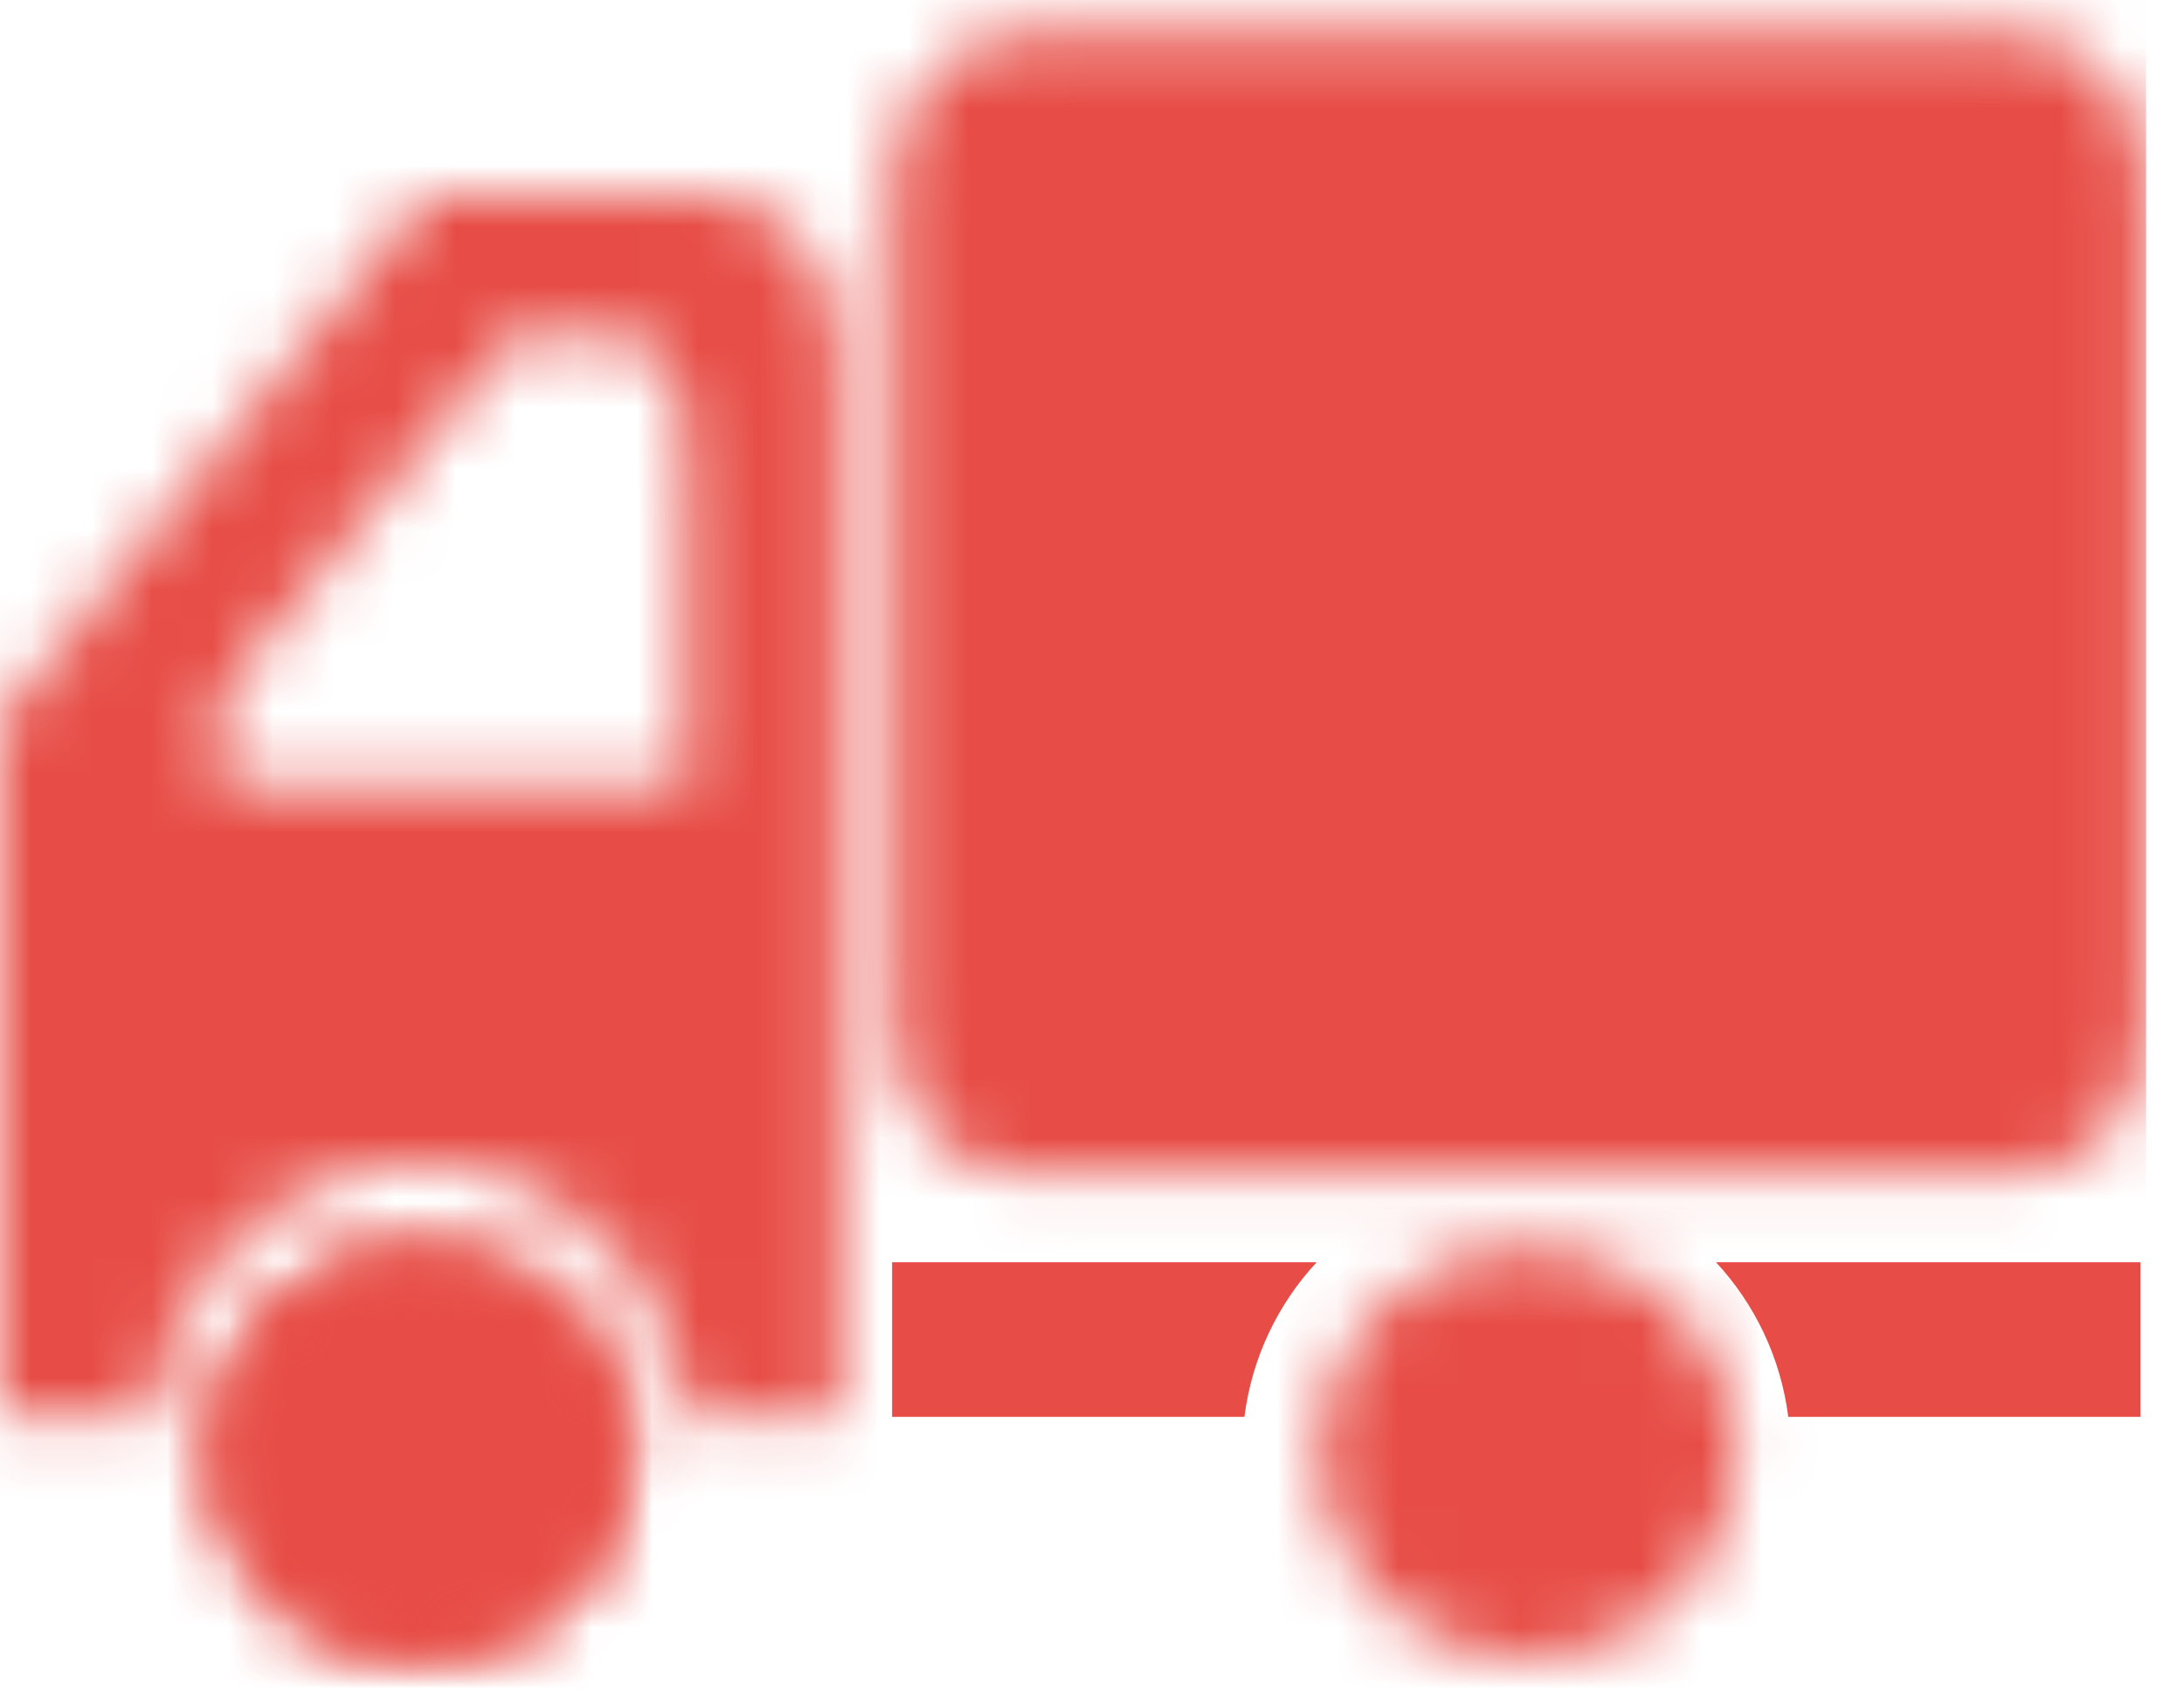 <?xml version="1.0" encoding="UTF-8"?>
<svg width="36px" height="28px" viewBox="0 0 36 28" version="1.1" xmlns="http://www.w3.org/2000/svg" xmlns:xlink="http://www.w3.org/1999/xlink">
    <!-- Generator: Sketch 43.1 (39012) - http://www.bohemiancoding.com/sketch -->
    <title>shipping_icn</title>
    <desc>Created with Sketch.</desc>
    <defs>
        <path d="M7.011,0.015 L11.743,0.015 C12.9,0.015 13.846,1.209 13.846,2.669 L13.846,13.284 L13.846,20.139 L11.25,20.139 C11.25,17.928 9.198,15.97 6.924,15.97 C4.649,15.97 2.597,17.928 2.597,20.139 L0.001,20.139 L0.001,8.64 L2.98,4.974 L7.011,0.015 Z M3.64,8.232 L3.64,9.743 L11.308,9.743 L11.308,5.056 L11.282,4.116 C11.282,2.513 10.661,2.335 9.871,2.335 L8.433,2.335 L5.677,5.725 L3.64,8.232 Z" id="path-1"></path>
        <path d="M2.349,0.294 C1.192,0.294 0.247,1.409 0.247,2.773 L0.247,16.618 C0.247,17.983 1.192,19.099 2.349,19.099 L18.814,19.099 C19.97,19.099 20.916,17.983 20.916,16.618 L20.916,2.773 C20.916,1.409 19.97,0.294 18.814,0.294 L2.349,0.294 Z" id="path-3"></path>
        <path d="M0.217,3.618 C0.217,5.503 1.766,7.03 3.678,7.03 C5.589,7.03 7.138,5.503 7.138,3.618 C7.138,1.733 5.589,0.205 3.678,0.205 C1.766,0.205 0.217,1.733 0.217,3.618 Z" id="path-5"></path>
        <path d="M0.179,3.618 C0.179,5.503 1.729,7.03 3.64,7.03 C5.552,7.03 7.101,5.503 7.101,3.618 C7.101,1.733 5.552,0.205 3.64,0.205 C1.729,0.205 0.179,1.733 0.179,3.618 Z" id="path-7"></path>
    </defs>
    <g id="Page-1" stroke="none" stroke-width="1" fill="none" fill-rule="evenodd">
        <g id="index" transform="translate(-401, -807)">
            <g id="block-3" transform="translate(344, 775)">
                <g id="shipping_icn" transform="translate(57, 27)">
                    <g id="Group-3" transform="translate(0, 8.219)">
                        <mask id="mask-2" fill="white">
                            <use xlink:href="#path-1"></use>
                        </mask>
                        <g id="Clip-2"></g>
                        <polygon id="Fill-1" fill="#E74D46" mask="url(#mask-2)" points="-4.325 24.466 18.172 24.466 18.172 -1.967 -4.325 -1.967"></polygon>
                    </g>
                    <g id="Group-6" transform="translate(14.459, 5.269)">
                        <mask id="mask-4" fill="white">
                            <use xlink:href="#path-3"></use>
                        </mask>
                        <g id="Clip-5"></g>
                        <polygon id="Fill-4" fill="#E74D46" mask="url(#mask-4)" points="-3.989 23.857 20.916 23.857 20.916 -4.465 -3.989 -4.465"></polygon>
                    </g>
                    <g id="Group-10" transform="translate(3.246, 25.334)">
                        <mask id="mask-6" fill="white">
                            <use xlink:href="#path-5"></use>
                        </mask>
                        <g id="Clip-8"></g>
                        <polygon id="Fill-7" fill="#E74D46" mask="url(#mask-6)" points="-4.11 11.356 11.465 11.356 11.465 -4.121 -4.11 -4.121"></polygon>
                        <polygon id="Fill-9" fill="#E74D46" mask="url(#mask-6)" points="-4.11 11.356 11.465 11.356 11.465 -4.121 -4.11 -4.121"></polygon>
                    </g>
                    <g id="Group-13" transform="translate(21.541, 25.334)">
                        <mask id="mask-8" fill="white">
                            <use xlink:href="#path-7"></use>
                        </mask>
                        <g id="Clip-12"></g>
                        <polygon id="Fill-11" fill="#E74D46" mask="url(#mask-8)" points="-4.147 11.356 11.428 11.356 11.428 -4.121 -4.147 -4.121"></polygon>
                    </g>
                    <g id="Group-18" transform="translate(14.459, 25.629)" fill="#E74D46">
                        <path d="M20.825,2.73 L20.825,0.181 L13.827,0.181 C14.463,0.867 14.893,1.75 15.018,2.73 L20.825,2.73 Z" id="Fill-14"></path>
                        <path d="M0.246,2.73 L6.053,2.73 C6.178,1.75 6.607,0.867 7.244,0.181 L0.246,0.181 L0.246,2.73 Z" id="Fill-16"></path>
                    </g>
                </g>
            </g>
        </g>
    </g>
</svg>